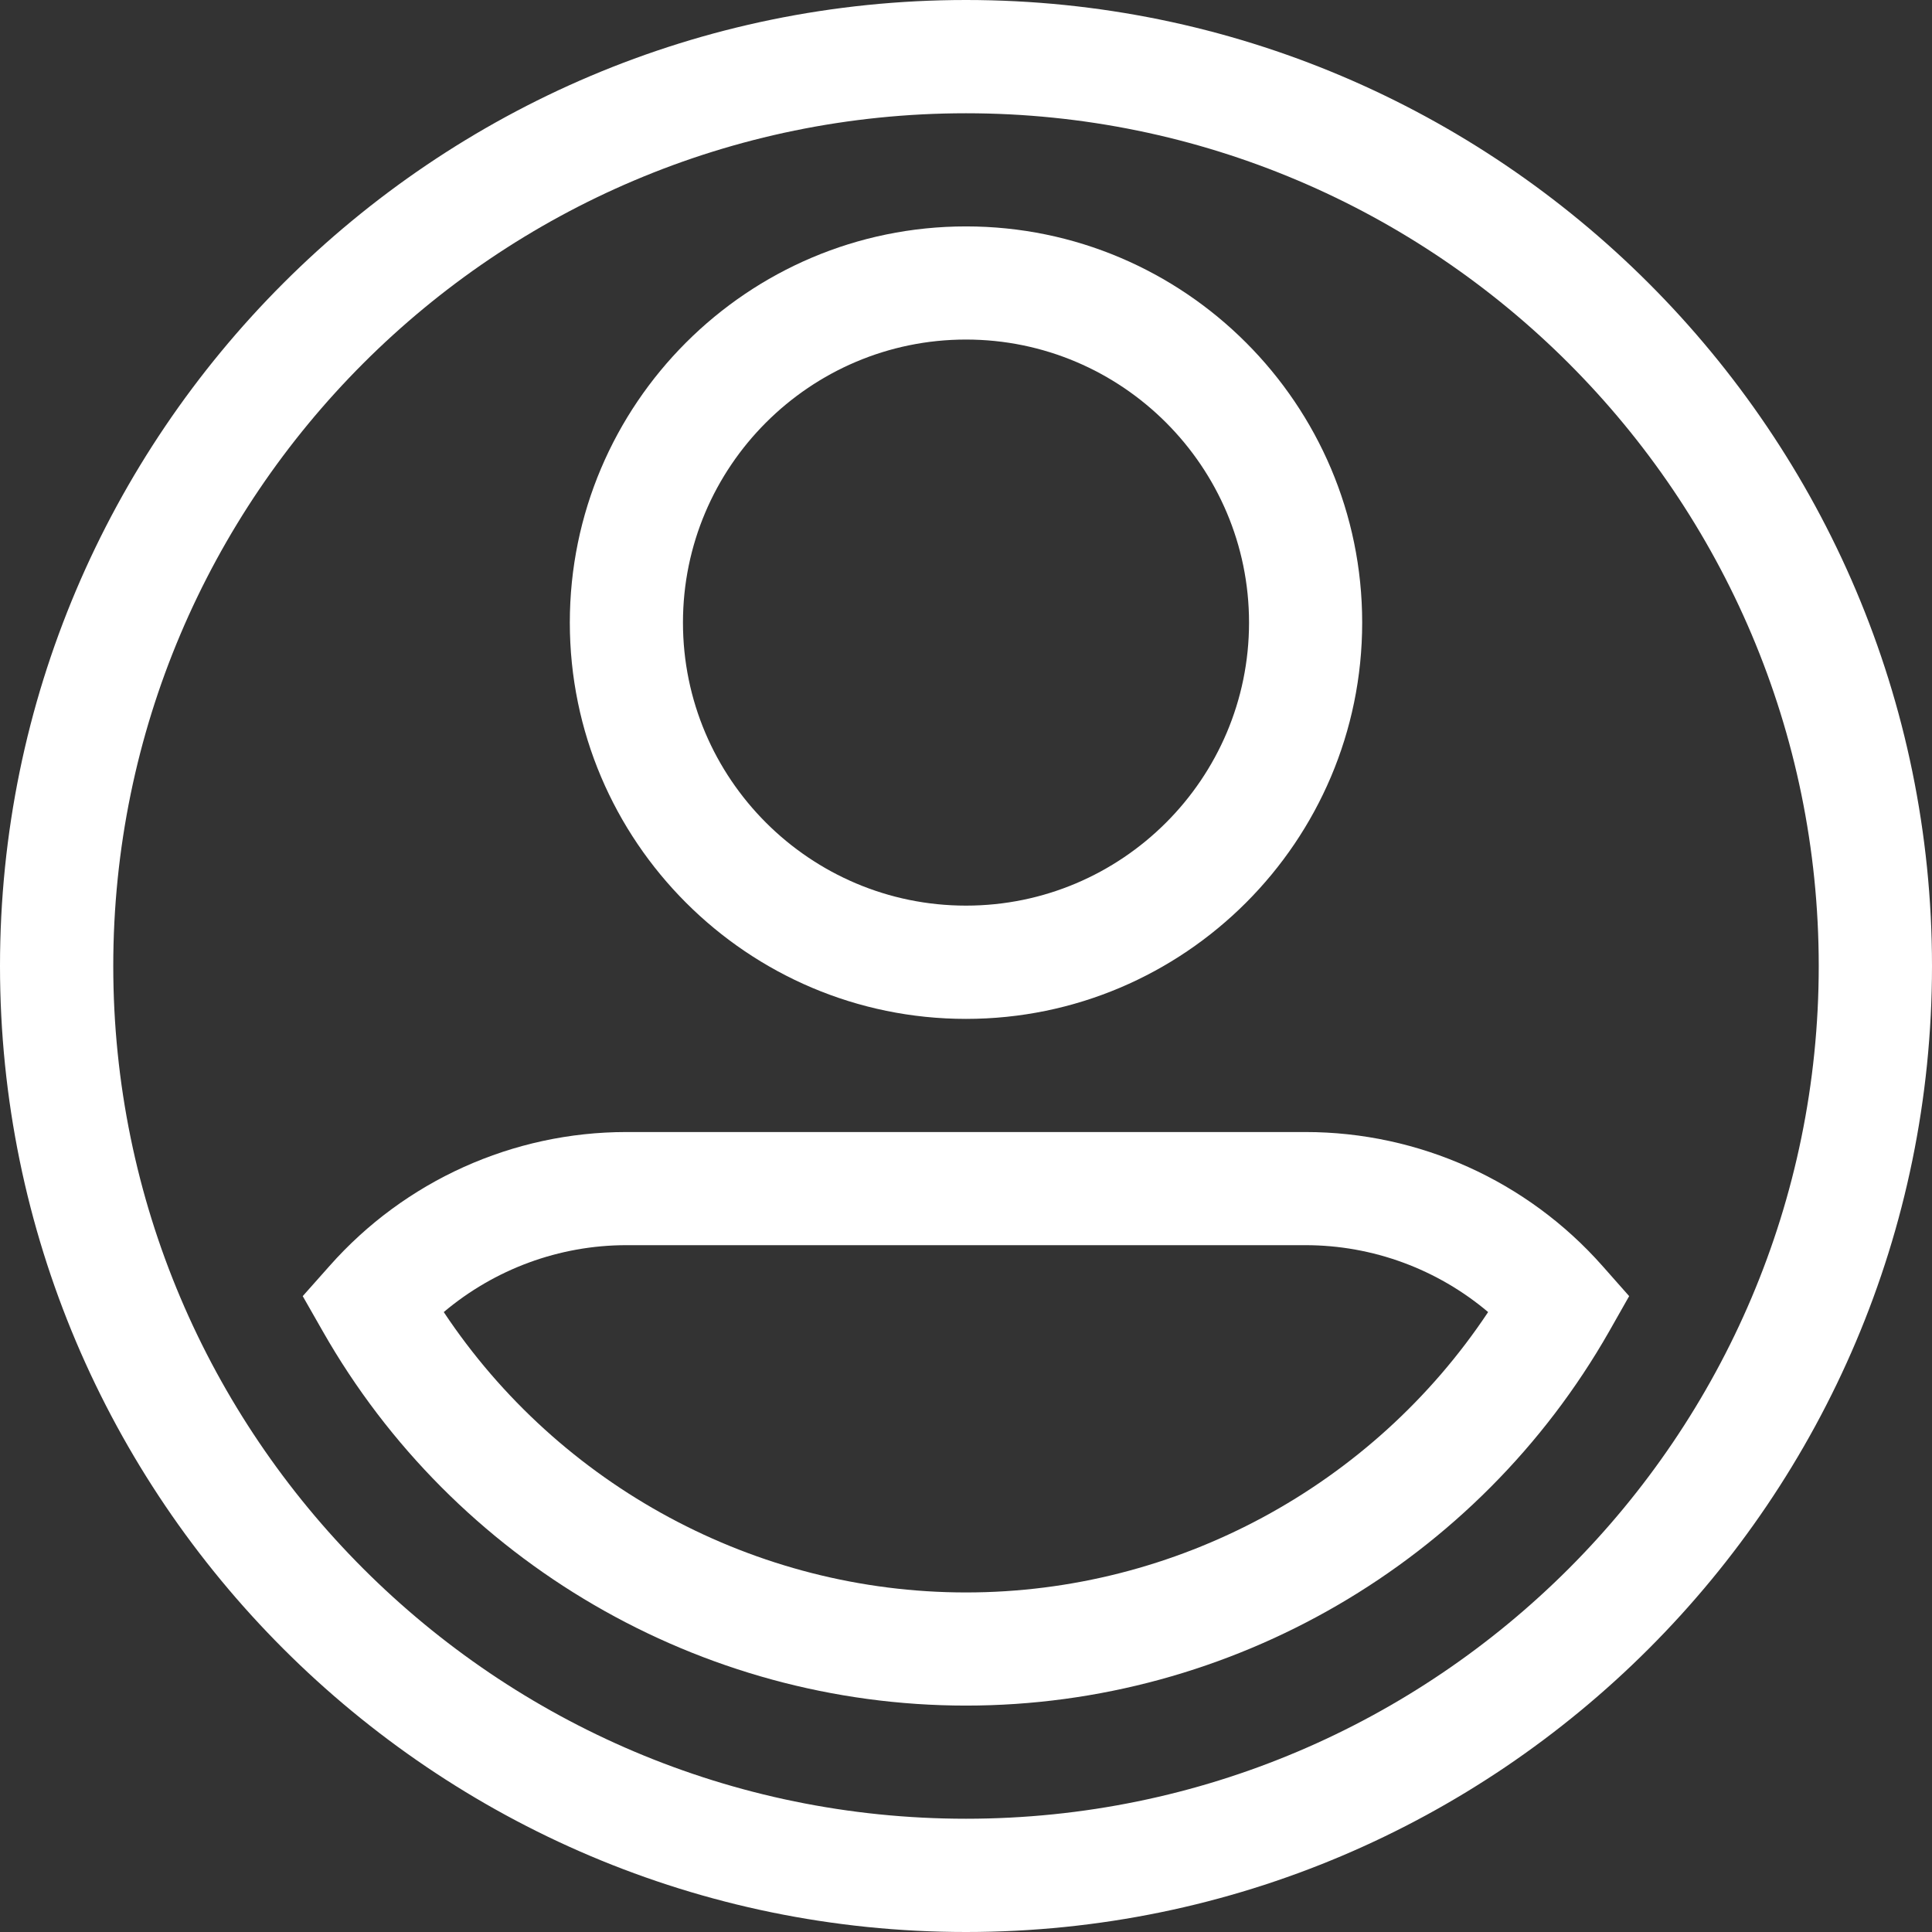 <svg width="16" height="16" viewBox="0 0 16 16" fill="none" xmlns="http://www.w3.org/2000/svg">
<rect x="0" y="0" width="16" height="16" fill="#333333" stroke="none"/>
<path fill-rule="evenodd" clip-rule="evenodd" d="M8 8.438C6.191 8.438 4.719 6.966 4.719 5.156C4.719 3.347 6.191 1.875 8 1.875C9.809 1.875 11.281 3.347 11.281 5.156C11.281 6.966 9.809 8.438 8 8.438ZM8 2.812C6.708 2.812 5.656 3.864 5.656 5.156C5.656 6.449 6.708 7.5 8 7.5C9.292 7.5 10.344 6.449 10.344 5.156C10.344 3.864 9.292 2.812 8 2.812Z" fill="white"/>
<path fill-rule="evenodd" clip-rule="evenodd" d="M5.187 9.375C4.248 9.375 3.353 9.779 2.73 10.483L2.507 10.734L2.673 11.025C3.761 12.937 5.802 14.125 8 14.125C10.197 14.125 12.239 12.937 13.327 11.025L13.492 10.734L13.27 10.483C12.647 9.779 11.752 9.375 10.812 9.375H5.187ZM12.324 10.866C11.367 12.306 9.742 13.188 8 13.188C6.258 13.188 4.632 12.306 3.675 10.866C4.096 10.511 4.631 10.312 5.187 10.312H10.812C11.369 10.312 11.904 10.511 12.324 10.866Z" fill="white"/>
<path fill-rule="evenodd" clip-rule="evenodd" d="M8 0C12.411 0 16 3.589 16 8C16 12.411 12.411 16 8 16C3.589 16 0 12.411 0 8C0 3.589 3.589 0 8 0ZM8 15.062C11.894 15.062 15.062 11.894 15.062 8C15.062 4.106 11.894 0.938 8 0.938C4.106 0.938 0.938 4.106 0.938 8C0.938 11.894 4.106 15.062 8 15.062Z" fill="white"/>
</svg>
